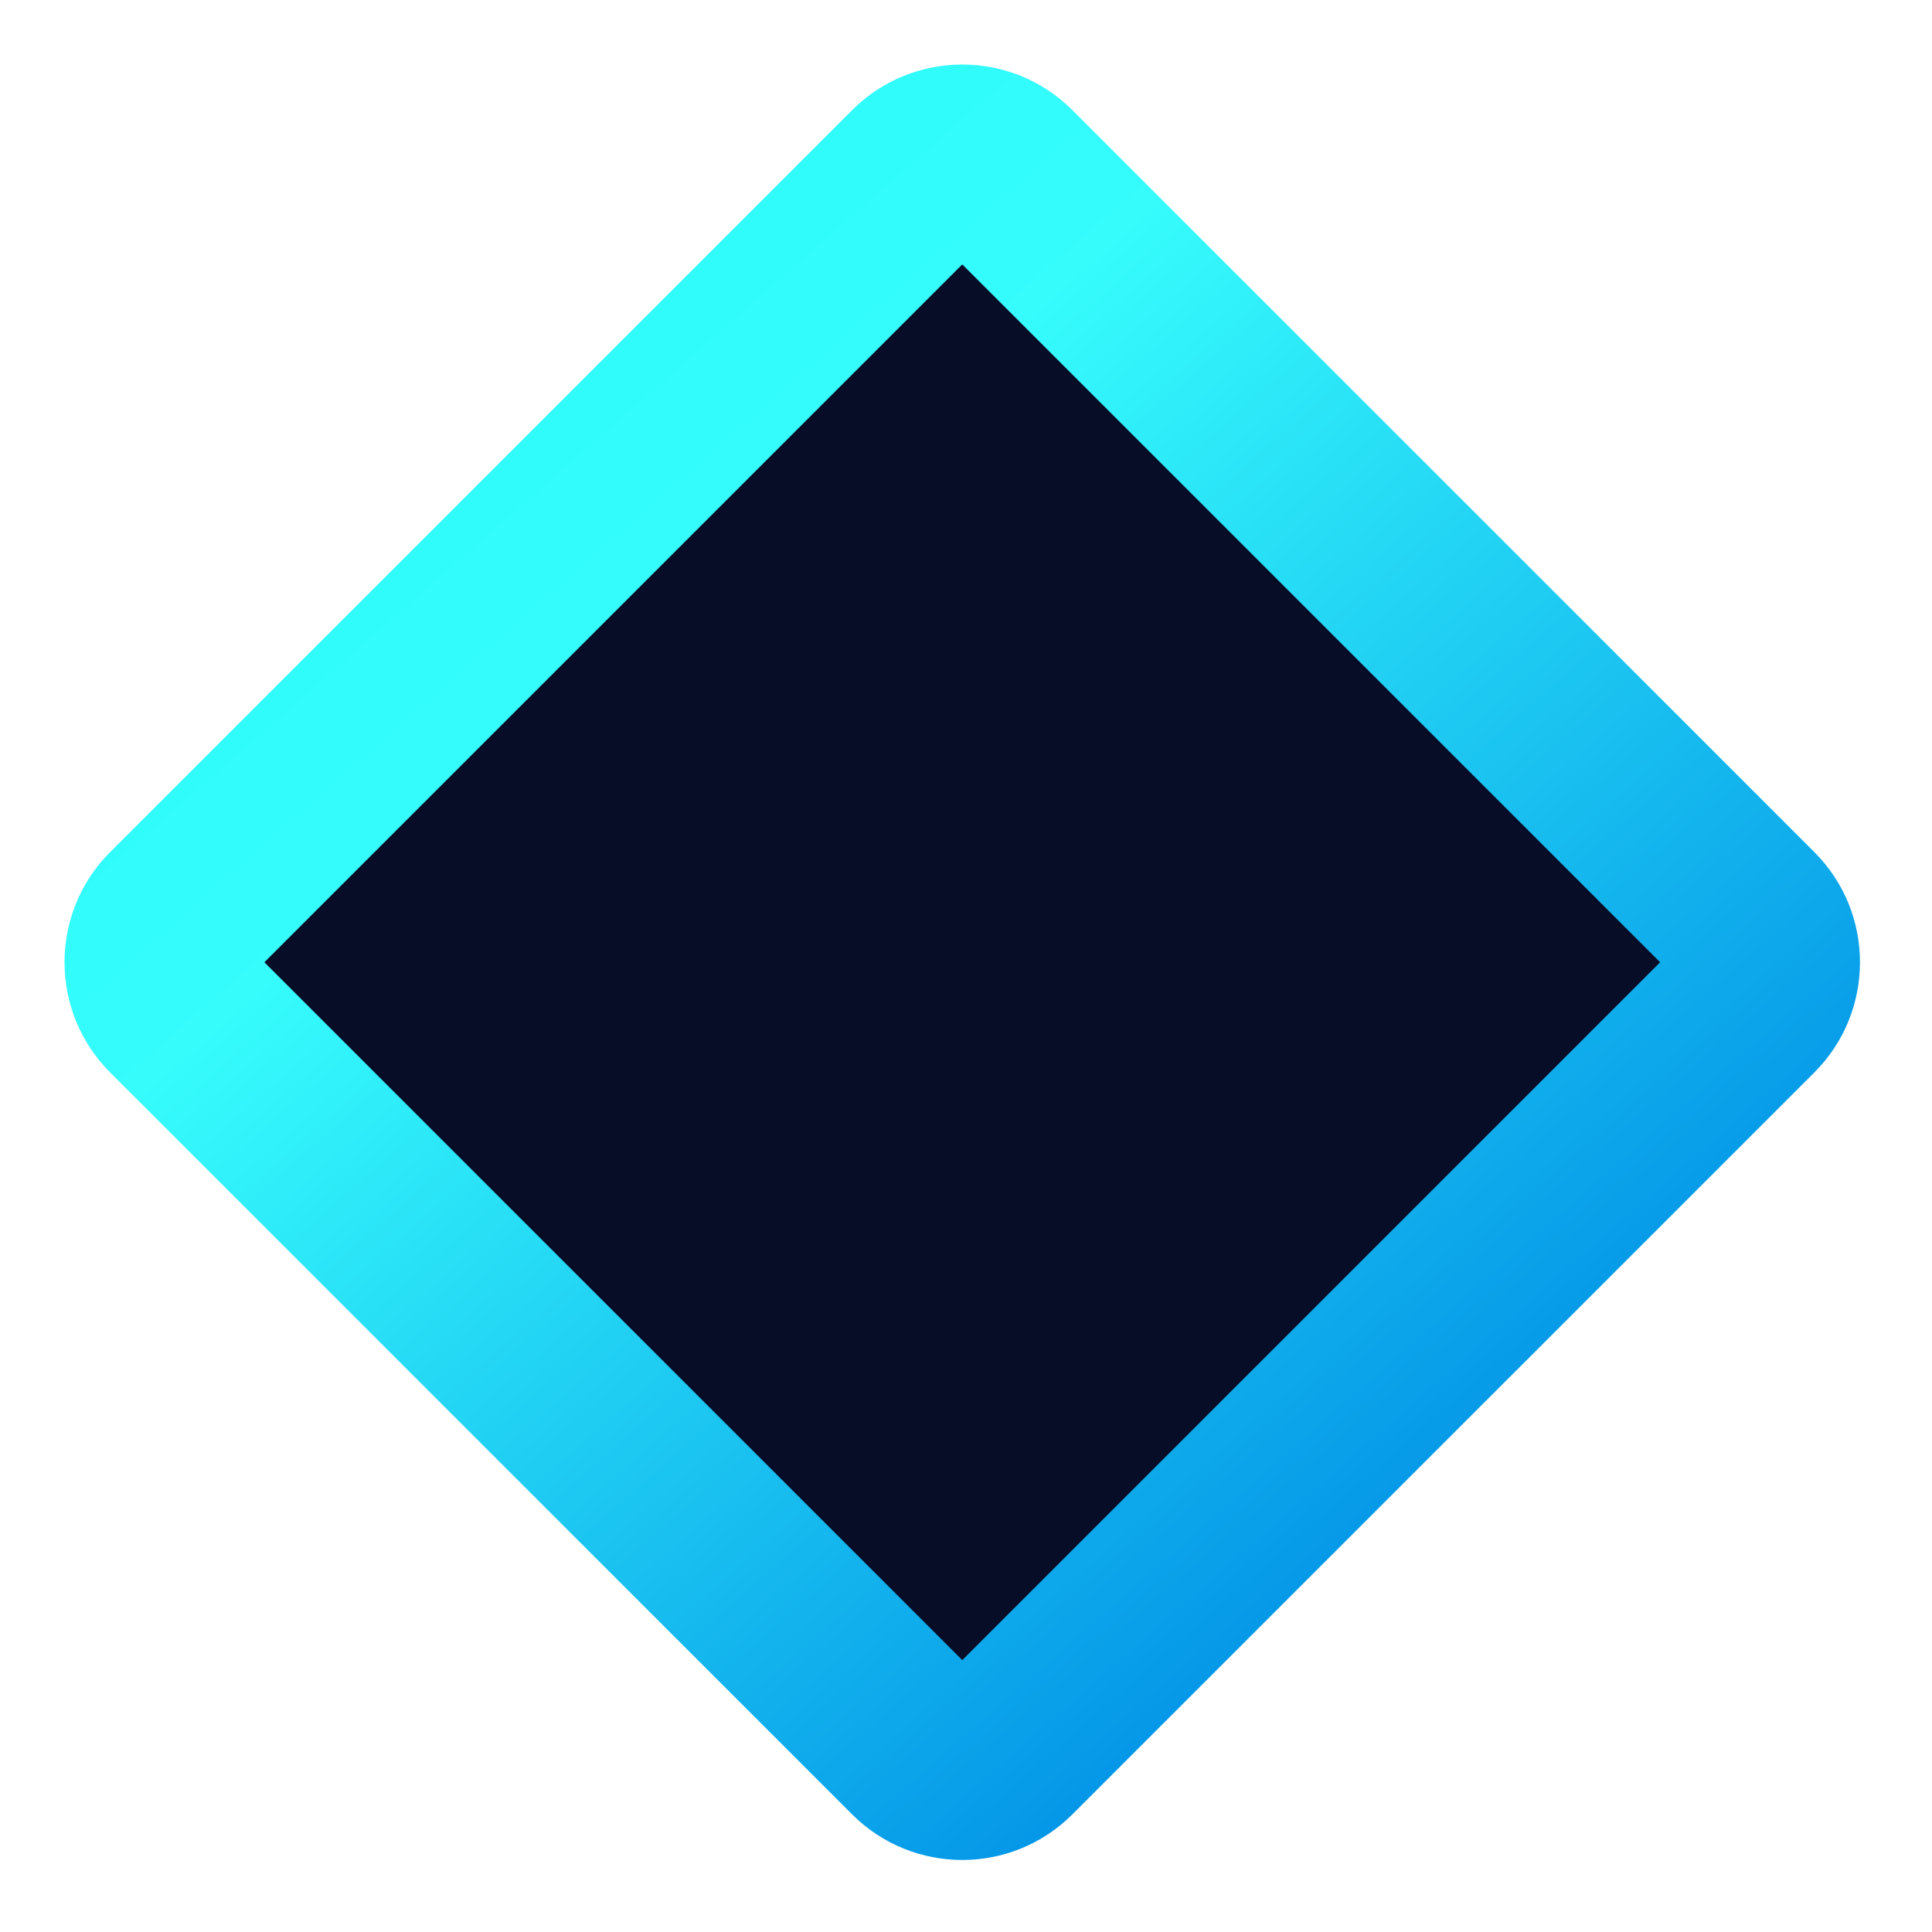 <svg width="62" height="62" viewBox="0 0 62 62" fill="none" xmlns="http://www.w3.org/2000/svg">
<rect x="30.991" y="2" width="40.67" height="40.67" rx="5" transform="rotate(45 30.991 2)" fill="#070C27"/>
<path fill-rule="evenodd" clip-rule="evenodd" d="M30.88 8.485L8.485 30.88L30.88 53.275L53.275 30.88L30.88 8.485ZM34.415 3.536C32.463 1.583 29.297 1.583 27.344 3.536L3.535 27.344C1.583 29.297 1.583 32.463 3.535 34.416L27.344 58.224C29.297 60.177 32.463 60.177 34.415 58.224L58.224 34.416C60.177 32.463 60.177 29.297 58.224 27.344L34.415 3.536Z" fill="url(#paint0_linear_544_214)"/>
<defs>
<linearGradient id="paint0_linear_544_214" x1="21.201" y1="-100.285" x2="117.05" y2="9.074" gradientUnits="userSpaceOnUse">
<stop stop-color="#0338D1"/>
<stop offset="0.383" stop-color="#1CFCFC"/>
<stop offset="0.624" stop-color="#36FCFC"/>
<stop offset="0.885" stop-color="#0495E7"/>
</linearGradient>
</defs>
</svg>
